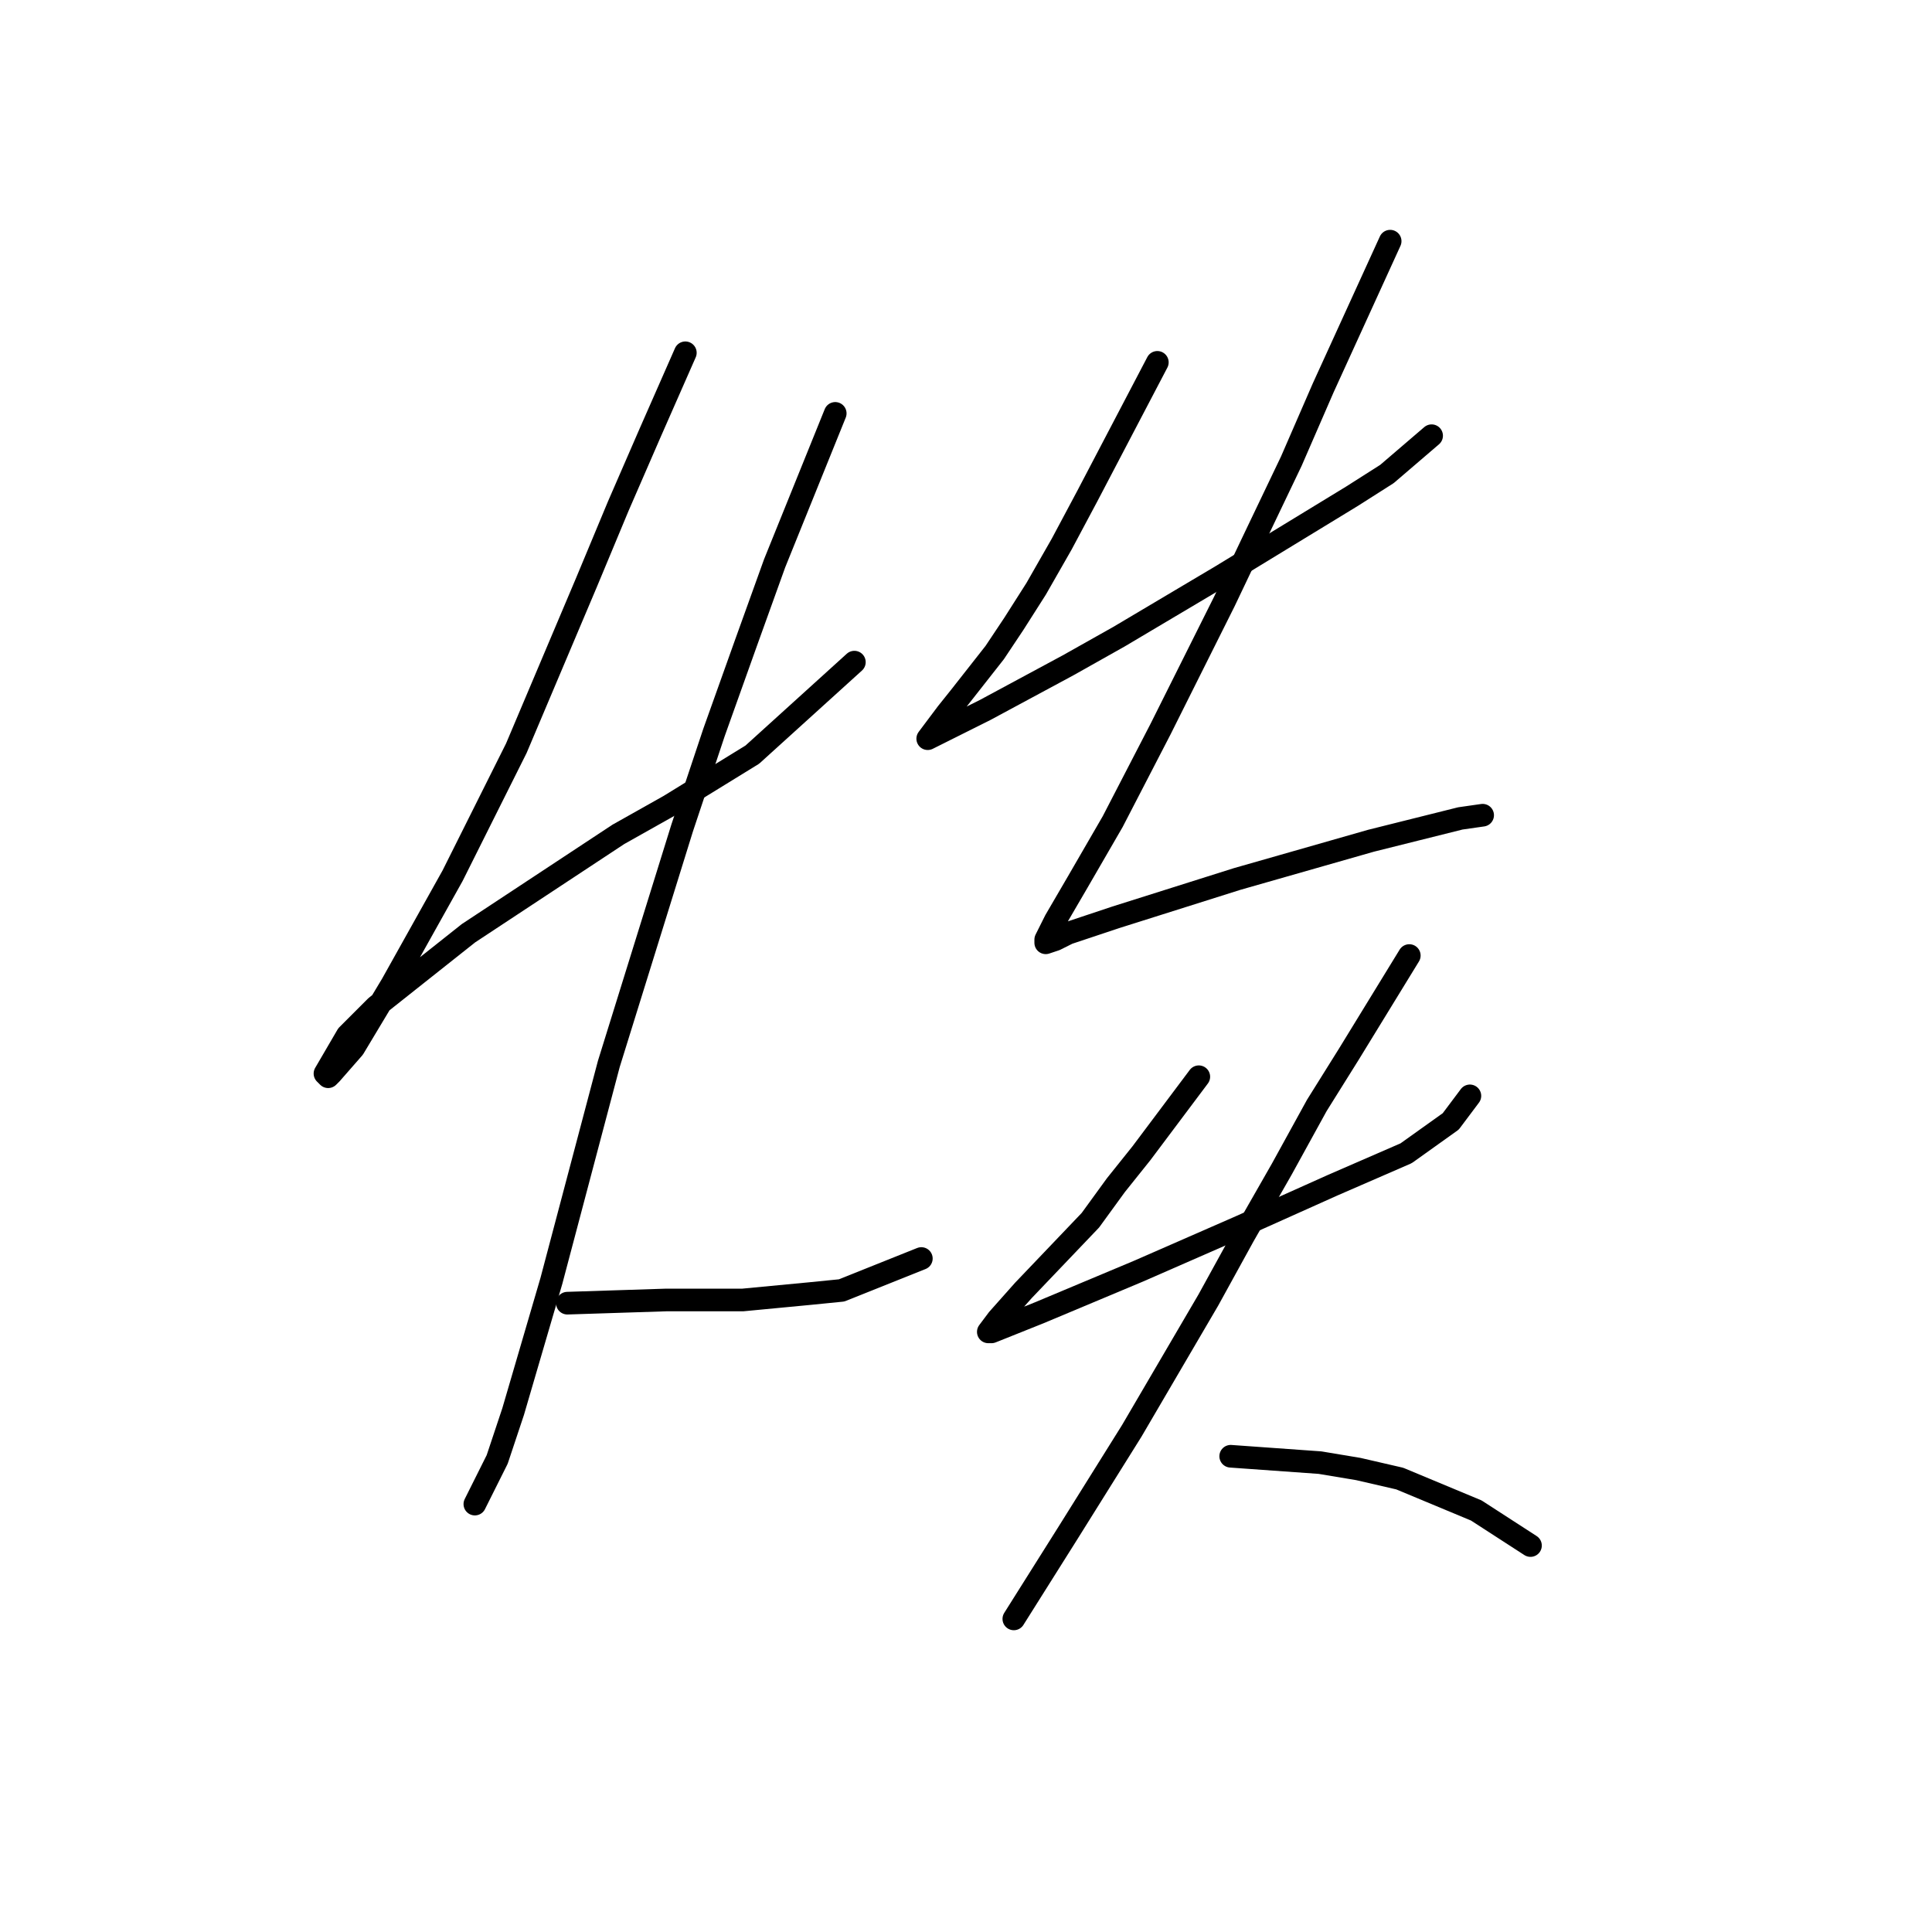 <?xml version="1.0" standalone="no"?>
    <svg width="256" height="256" xmlns="http://www.w3.org/2000/svg" version="1.1">
    <polyline stroke="black" stroke-width="3" stroke-linecap="round" fill="transparent" stroke-linejoin="round" points="90.812 46.746 86.163 57.311 81.938 67.031 77.712 77.173 68.415 99.147 59.963 116.05 51.934 130.418 46.863 138.87 43.905 142.251 43.482 142.673 43.06 142.251 46.018 137.18 49.821 133.376 62.076 123.657 81.938 110.557 88.699 106.754 99.686 99.992 113.209 87.737 113.209 87.737 " />
        <polyline stroke="black" stroke-width="3" stroke-linecap="round" fill="transparent" stroke-linejoin="round" points="110.673 54.776 102.644 74.637 98.841 85.202 94.615 97.034 90.389 109.712 80.67 140.983 73.063 169.719 67.992 187.045 65.879 193.384 62.921 199.3 62.921 199.3 " />
        <polyline stroke="black" stroke-width="3" stroke-linecap="round" fill="transparent" stroke-linejoin="round" points="75.176 172.677 88.276 172.254 93.347 172.254 98.418 172.254 107.293 171.409 111.518 170.987 122.083 166.761 122.083 166.761 " />
        <polyline stroke="black" stroke-width="3" stroke-linecap="round" fill="transparent" stroke-linejoin="round" points="153.354 48.014 144.058 65.763 140.677 72.102 137.296 78.018 134.338 82.666 131.803 86.469 127.154 92.386 125.464 94.499 122.928 97.879 130.535 94.076 141.522 88.16 148.283 84.357 161.806 76.327 179.132 65.763 183.781 62.805 189.697 57.734 189.697 57.734 " />
        <polyline stroke="black" stroke-width="3" stroke-linecap="round" fill="transparent" stroke-linejoin="round" points="184.203 31.956 175.329 51.395 171.103 61.114 166.455 70.834 162.229 79.708 153.777 96.612 147.438 108.867 142.79 116.896 139.832 121.967 138.564 124.502 138.564 124.925 139.832 124.502 141.522 123.657 147.861 121.544 163.919 116.473 169.835 114.783 181.668 111.402 193.5 108.444 196.458 108.021 196.458 108.021 " />
        <polyline stroke="black" stroke-width="3" stroke-linecap="round" fill="transparent" stroke-linejoin="round" points="158.848 142.673 151.242 152.815 147.861 157.041 144.48 161.69 135.606 170.987 132.225 174.79 130.957 176.48 131.38 176.48 137.719 173.945 150.819 168.451 164.342 162.535 176.597 157.041 186.316 152.815 192.232 148.59 194.768 145.209 194.768 145.209 " />
        <polyline stroke="black" stroke-width="3" stroke-linecap="round" fill="transparent" stroke-linejoin="round" points="186.739 126.615 178.71 139.715 174.484 146.477 169.835 154.928 164.764 163.803 160.116 172.254 149.974 189.58 141.522 203.103 134.338 214.513 134.338 214.513 " />
        <polyline stroke="black" stroke-width="3" stroke-linecap="round" fill="transparent" stroke-linejoin="round" points="163.074 192.961 174.906 193.806 179.977 194.651 185.471 195.919 195.613 200.145 202.797 204.793 202.797 204.793 " />
        </svg>